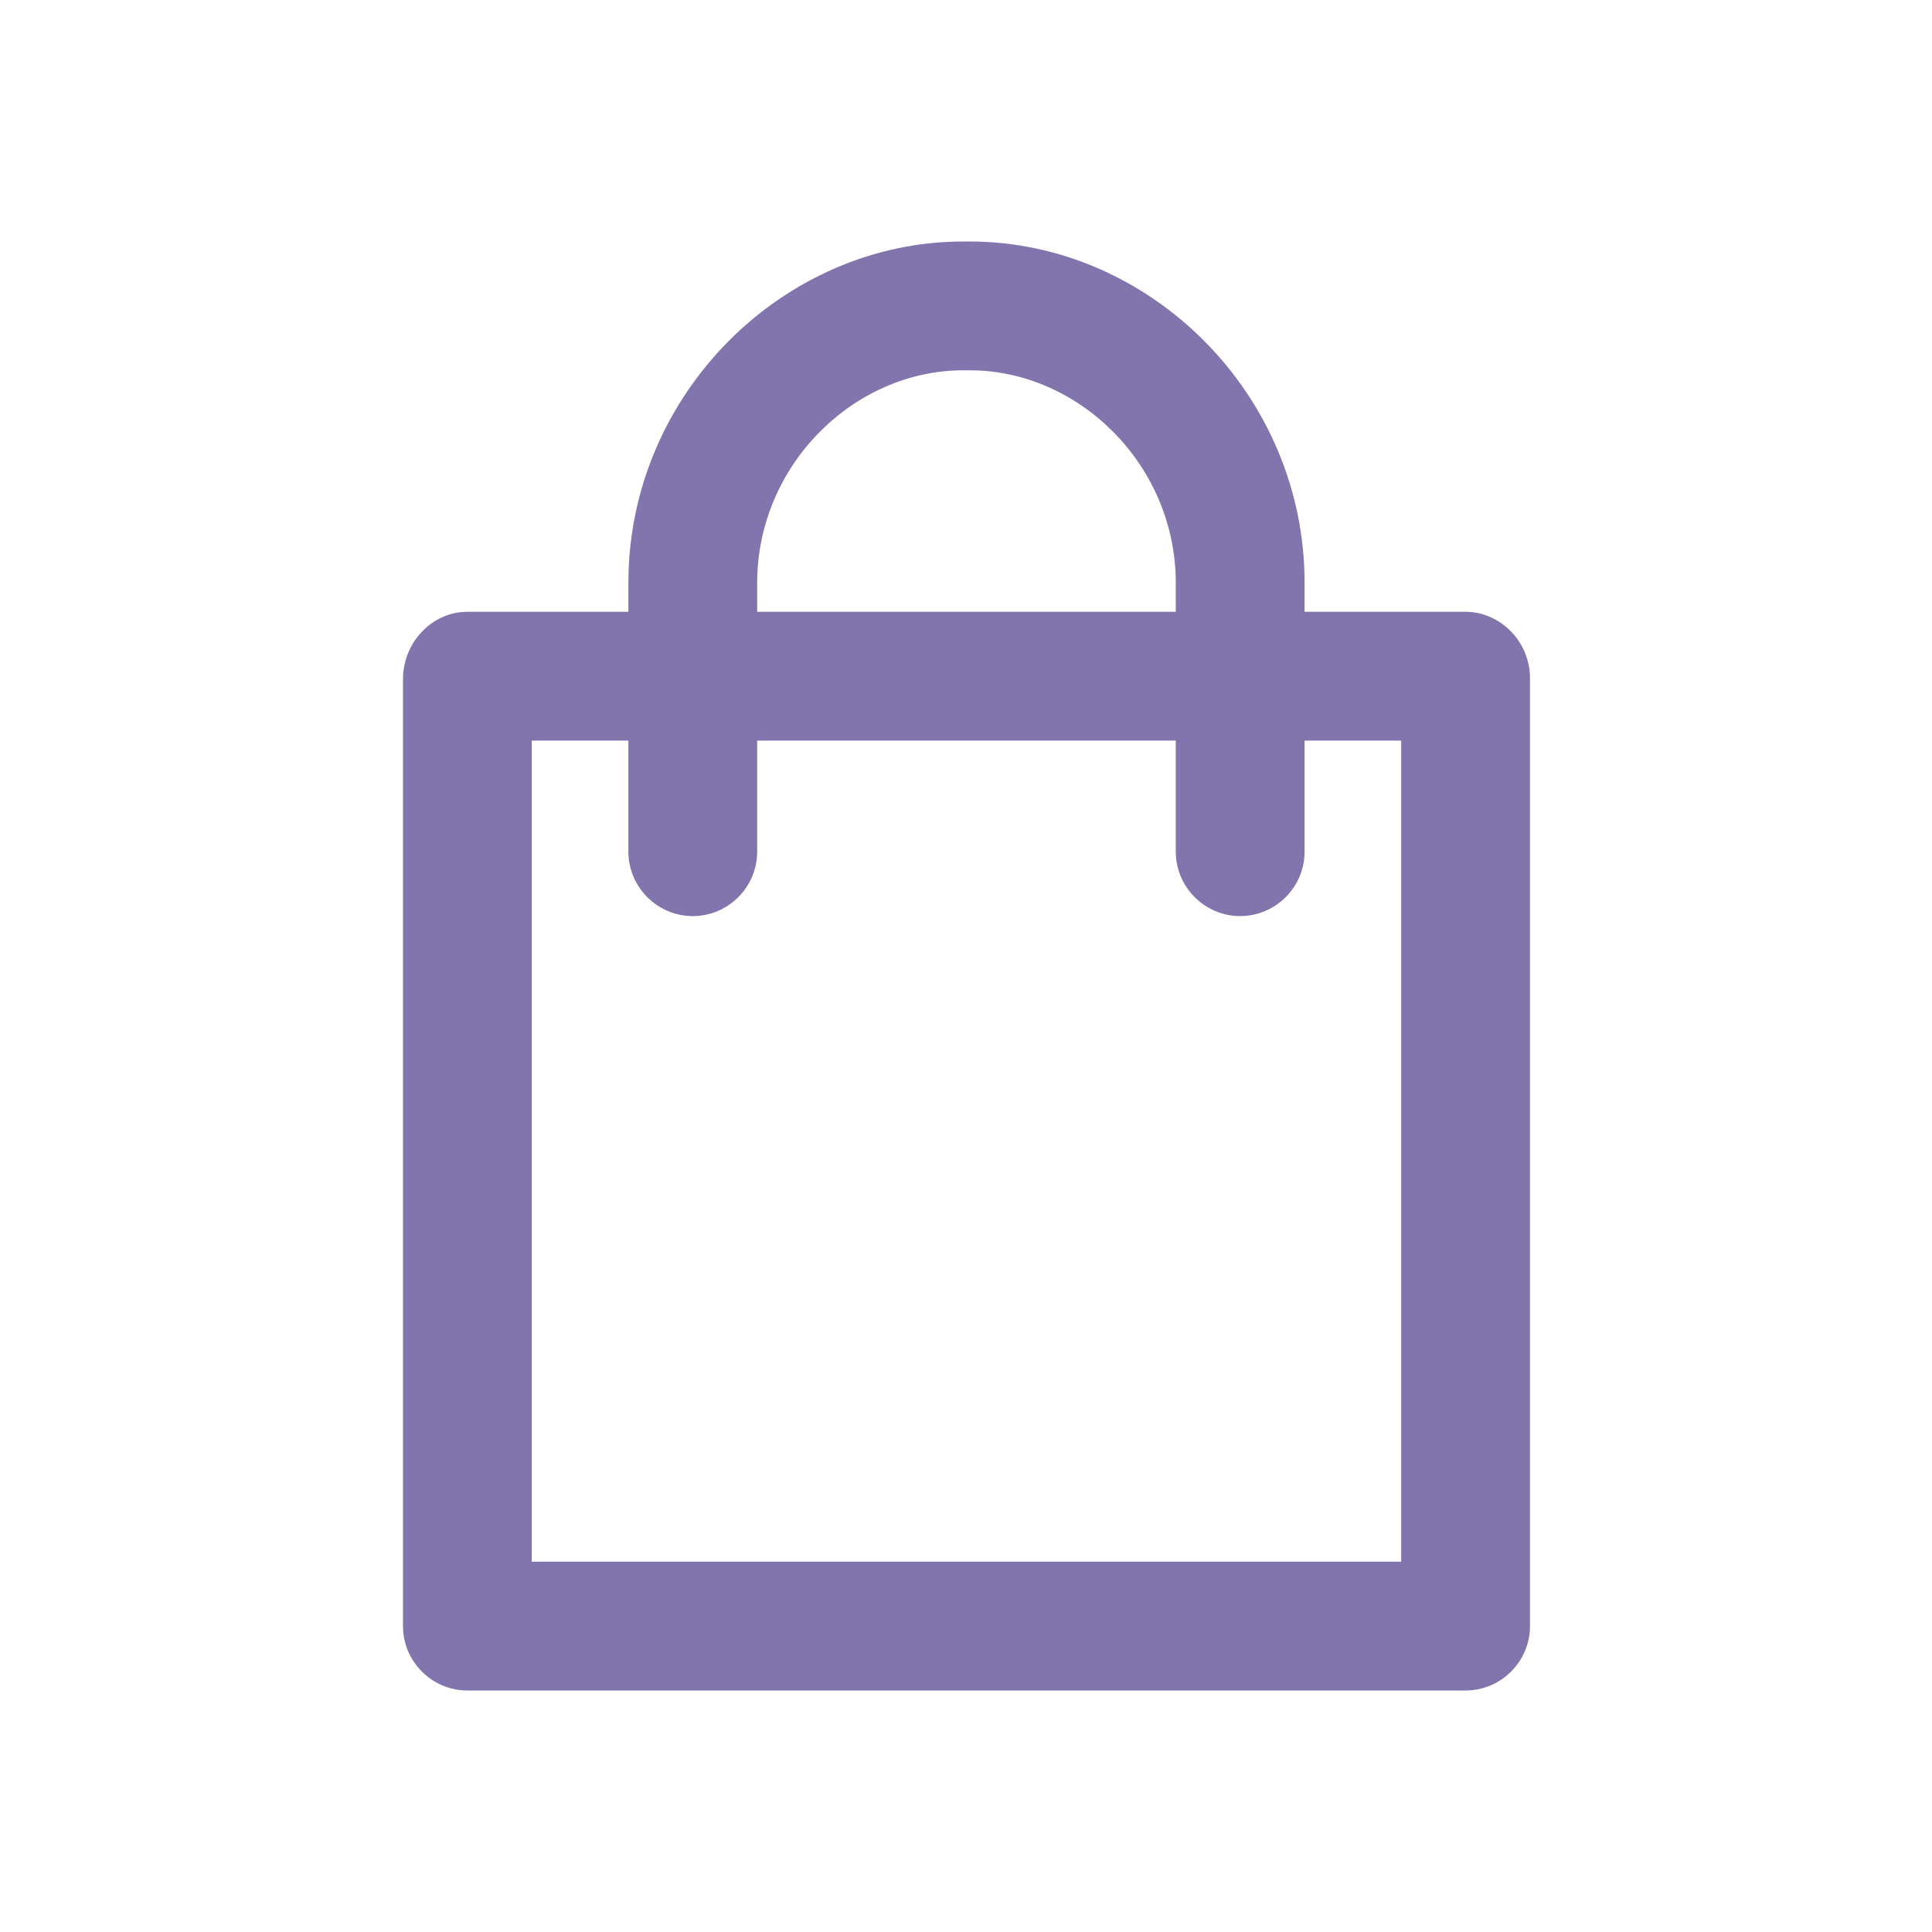 <svg width="24" height="24" viewBox="0 0 24 24" fill="none" xmlns="http://www.w3.org/2000/svg">
<path d="M18.766 7.84C18.606 7.68 18.406 7.6 18.206 7.6H16.206V7.24C16.206 4.9 14.286 3 12.046 3H11.966C9.726 3 7.806 4.9 7.806 7.24V7.6H5.806C5.366 7.6 5.006 7.98 5.006 8.44V20.2C5.006 20.64 5.366 21 5.806 21H18.206C18.646 21 19.006 20.64 19.006 20.2V8.42C19.006 8.22 18.926 8 18.766 7.84ZM9.406 7.24C9.406 5.78 10.606 4.6 11.966 4.6H12.046C13.406 4.6 14.606 5.78 14.606 7.24V7.6H9.406V7.24V7.24ZM17.406 19.4H6.606V9.2H7.806V10.58C7.806 11.02 8.166 11.38 8.606 11.38C9.046 11.38 9.406 11.02 9.406 10.58V9.2H14.606V10.58C14.606 11.02 14.966 11.38 15.406 11.38C15.846 11.38 16.206 11.02 16.206 10.58V9.2H17.406V19.4Z" fill="#8274AC"/>
</svg>
